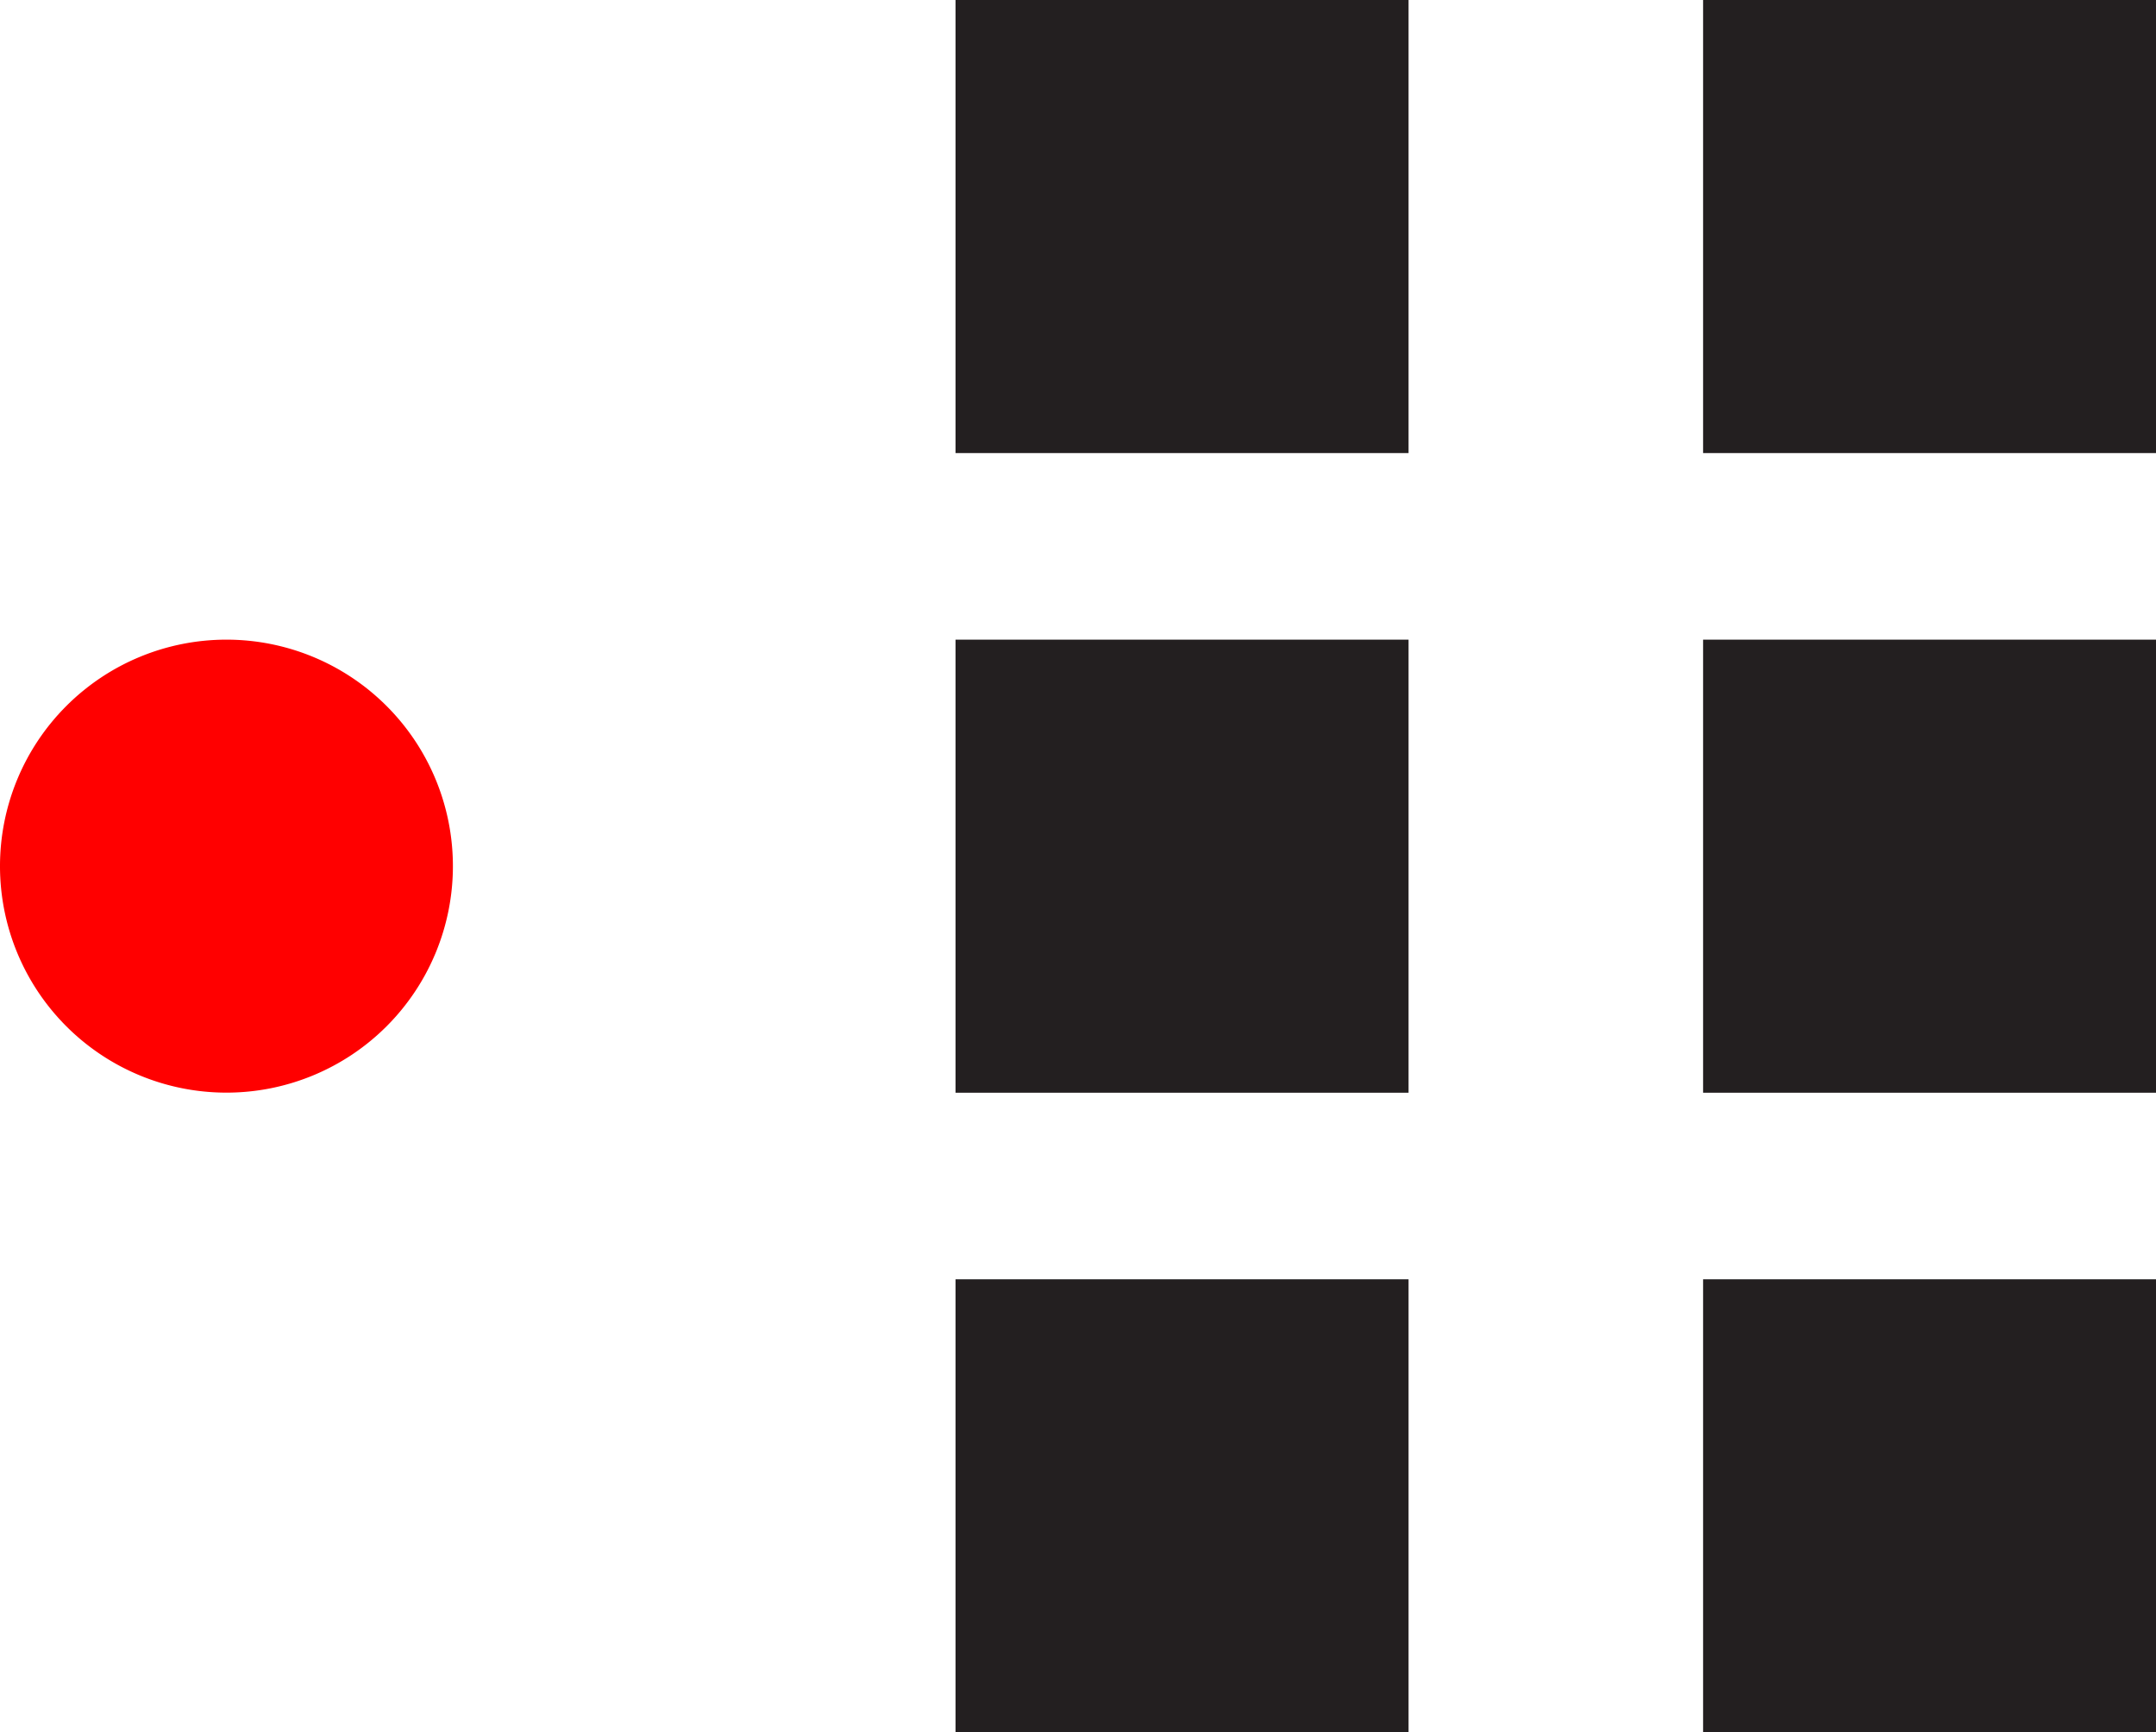 <svg id="Group_585" data-name="Group 585" xmlns="http://www.w3.org/2000/svg" xmlns:xlink="http://www.w3.org/1999/xlink" width="23.878" height="19.183" viewBox="0 0 23.878 19.183">
  <defs>
    <clipPath id="clip-path">
      <rect id="Rectangle_340" data-name="Rectangle 340" width="23.878" height="19.183" fill="none"/>
    </clipPath>
  </defs>
  <g id="Group_579" data-name="Group 579" clip-path="url(#clip-path)">
    <path id="Path_1173" data-name="Path 1173" d="M0,67.513H0a2.508,2.508,0,1,1,2.508,2.508A2.508,2.508,0,0,1,0,67.513" transform="translate(0 -57.922)" fill="red"/>
    <rect id="Rectangle_334" data-name="Rectangle 334" width="5.017" height="5.017" transform="translate(18.862 14.166)" fill="#231f20"/>
    <rect id="Rectangle_335" data-name="Rectangle 335" width="5.017" height="5.017" transform="translate(18.862 7.083)" fill="#231f20"/>
    <rect id="Rectangle_336" data-name="Rectangle 336" width="5.017" height="5.017" transform="translate(18.862)" fill="#231f20"/>
    <rect id="Rectangle_337" data-name="Rectangle 337" width="5.017" height="5.017" transform="translate(10.583 14.166)" fill="#231f20"/>
    <rect id="Rectangle_338" data-name="Rectangle 338" width="5.017" height="5.017" transform="translate(10.583 7.083)" fill="#231f20"/>
    <rect id="Rectangle_339" data-name="Rectangle 339" width="5.017" height="5.017" transform="translate(10.583)" fill="#231f20"/>
  </g>
</svg>
